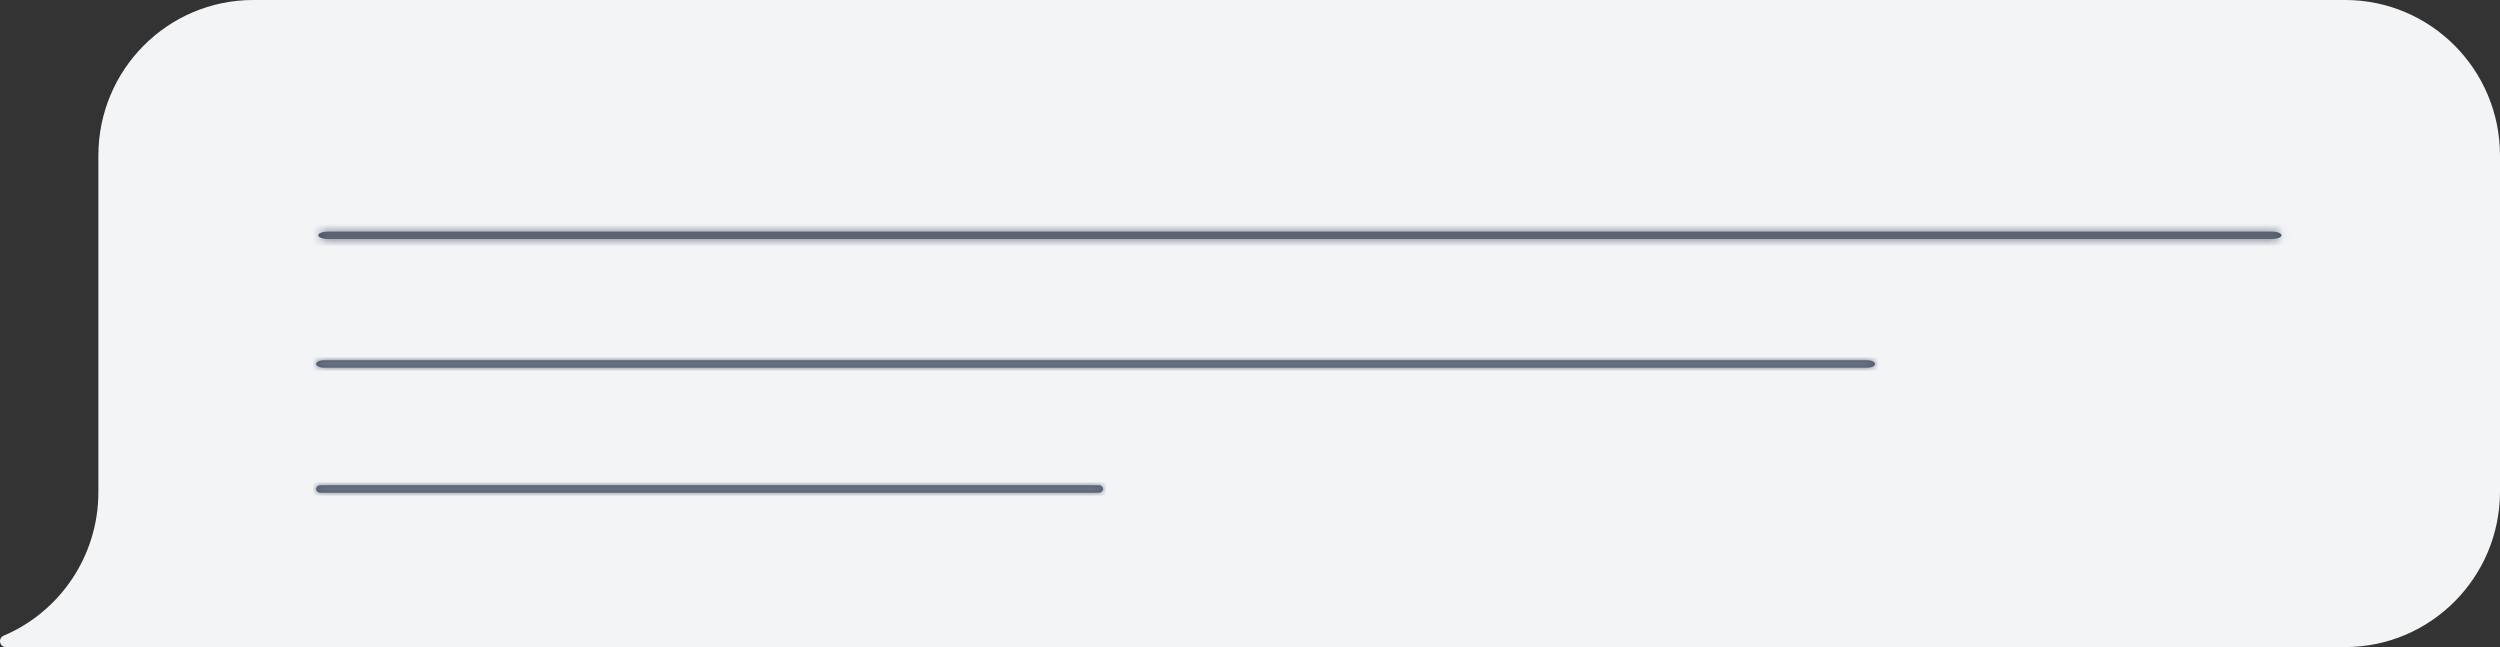 <svg width="340" height="88" viewBox="0 0 340 88" fill="none" xmlns="http://www.w3.org/2000/svg">
<rect x="0" y="0" width="340" height="88" fill="#333333" stroke="none"/>
<path d="M0.8 88H318.938C330.57 88 340 78.53 340 66.848V21.152C340 9.47 330.57 0 318.938 0H34.442C22.809 0 13.379 9.47 13.379 21.152V66.937C13.379 75.64 8.125 83.218 0.497 86.453C-0.311 86.796 -0.079 88 0.798 88H0.8Z" fill="#F2F4F6"/>
<mask id="path-2-inside-1_78_7368" fill="white">
<path d="M309.003 32.5H44.562C43.854 32.5 43.283 32.277 43.283 32C43.283 31.723 43.854 31.5 44.562 31.5H309.003C309.711 31.5 310.283 31.723 310.283 32C310.283 32.277 309.711 32.5 309.003 32.5Z"/>
</mask>
<path d="M309.003 32.5H44.562C43.854 32.5 43.283 32.277 43.283 32C43.283 31.723 43.854 31.5 44.562 31.5H309.003C309.711 31.5 310.283 31.723 310.283 32C310.283 32.277 309.711 32.5 309.003 32.5Z" fill="#495565"/>
<path d="M309.003 32.5V30.5H44.562V32.5V34.5H309.003V32.5ZM44.562 32.5V30.5C44.392 30.5 44.33 30.47 44.385 30.491C44.406 30.499 44.56 30.559 44.742 30.727C44.927 30.898 45.283 31.327 45.283 32H43.283H41.283C41.283 32.812 41.71 33.372 42.025 33.663C42.336 33.951 42.677 34.118 42.929 34.217C43.447 34.419 44.025 34.5 44.562 34.5V32.5ZM43.283 32H45.283C45.283 32.673 44.927 33.102 44.742 33.273C44.56 33.441 44.406 33.501 44.385 33.509C44.33 33.531 44.392 33.5 44.562 33.5V31.5V29.5C44.025 29.5 43.447 29.581 42.929 29.783C42.677 29.882 42.336 30.049 42.025 30.337C41.71 30.628 41.283 31.188 41.283 32H43.283ZM44.562 31.5V33.5H309.003V31.5V29.5H44.562V31.5ZM309.003 31.5V33.5C309.174 33.5 309.235 33.531 309.181 33.509C309.159 33.501 309.006 33.441 308.824 33.273C308.639 33.102 308.283 32.673 308.283 32H310.283H312.283C312.283 31.188 311.855 30.628 311.541 30.337C311.229 30.049 310.889 29.882 310.636 29.783C310.119 29.581 309.54 29.5 309.003 29.5V31.5ZM310.283 32H308.283C308.283 31.327 308.639 30.898 308.824 30.727C309.006 30.559 309.159 30.499 309.181 30.491C309.235 30.47 309.174 30.5 309.003 30.5V32.5V34.5C309.54 34.5 310.119 34.419 310.636 34.217C310.889 34.118 311.229 33.951 311.541 33.663C311.855 33.372 312.283 32.812 312.283 32H310.283Z" fill="#697282" mask="url(#path-2-inside-1_78_7368)"/>
<mask id="path-4-inside-2_78_7368" fill="white">
<path d="M149.487 67H43.513C43.229 67 43 66.777 43 66.5C43 66.223 43.229 66 43.513 66H149.487C149.771 66 150 66.223 150 66.5C150 66.777 149.771 67 149.487 67Z"/>
</mask>
<path d="M149.487 67H43.513C43.229 67 43 66.777 43 66.5C43 66.223 43.229 66 43.513 66H149.487C149.771 66 150 66.223 150 66.5C150 66.777 149.771 67 149.487 67Z" fill="#495565"/>
<path d="M149.487 67V65H43.513V67V69H149.487V67ZM43.513 67V65C44.285 65 45 65.624 45 66.5H43H41C41 67.929 42.173 69 43.513 69V67ZM43 66.5H45C45 67.376 44.285 68 43.513 68V66V64C42.173 64 41 65.071 41 66.5H43ZM43.513 66V68H149.487V66V64H43.513V66ZM149.487 66V68C148.715 68 148 67.376 148 66.5H150H152C152 65.071 150.827 64 149.487 64V66ZM150 66.5H148C148 65.624 148.715 65 149.487 65V67V69C150.827 69 152 67.929 152 66.5H150Z" fill="#697282" mask="url(#path-4-inside-2_78_7368)"/>
<mask id="path-6-inside-3_78_7368" fill="white">
<path d="M253.984 50H44.016C43.454 50 43 49.777 43 49.5C43 49.223 43.454 49 44.016 49H253.984C254.546 49 255 49.223 255 49.5C255 49.777 254.546 50 253.984 50Z"/>
</mask>
<path d="M253.984 50H44.016C43.454 50 43 49.777 43 49.5C43 49.223 43.454 49 44.016 49H253.984C254.546 49 255 49.223 255 49.5C255 49.777 254.546 50 253.984 50Z" fill="#495565"/>
<path d="M253.984 50V48H44.016V50V52H253.984V50ZM44.016 50V48C43.973 48 44.034 47.987 44.18 48.059C44.254 48.095 44.424 48.191 44.598 48.393C44.782 48.608 45 48.988 45 49.5H43H41C41 50.819 42.026 51.458 42.414 51.648C42.928 51.901 43.498 52 44.016 52V50ZM43 49.5H45C45 50.012 44.782 50.392 44.598 50.607C44.424 50.809 44.254 50.905 44.18 50.941C44.034 51.013 43.973 51 44.016 51V49V47C43.498 47 42.928 47.099 42.414 47.352C42.026 47.542 41 48.181 41 49.5H43ZM44.016 49V51H253.984V49V47H44.016V49ZM253.984 49V51C254.027 51 253.966 51.013 253.82 50.941C253.746 50.905 253.576 50.809 253.402 50.607C253.218 50.392 253 50.012 253 49.5H255H257C257 48.181 255.973 47.542 255.586 47.352C255.072 47.099 254.503 47 253.984 47V49ZM255 49.5H253C253 48.988 253.218 48.608 253.402 48.393C253.576 48.191 253.746 48.095 253.82 48.059C253.966 47.987 254.027 48 253.984 48V50V52C254.503 52 255.072 51.901 255.586 51.648C255.973 51.458 257 50.819 257 49.5H255Z" fill="#697282" mask="url(#path-6-inside-3_78_7368)"/>
</svg>
